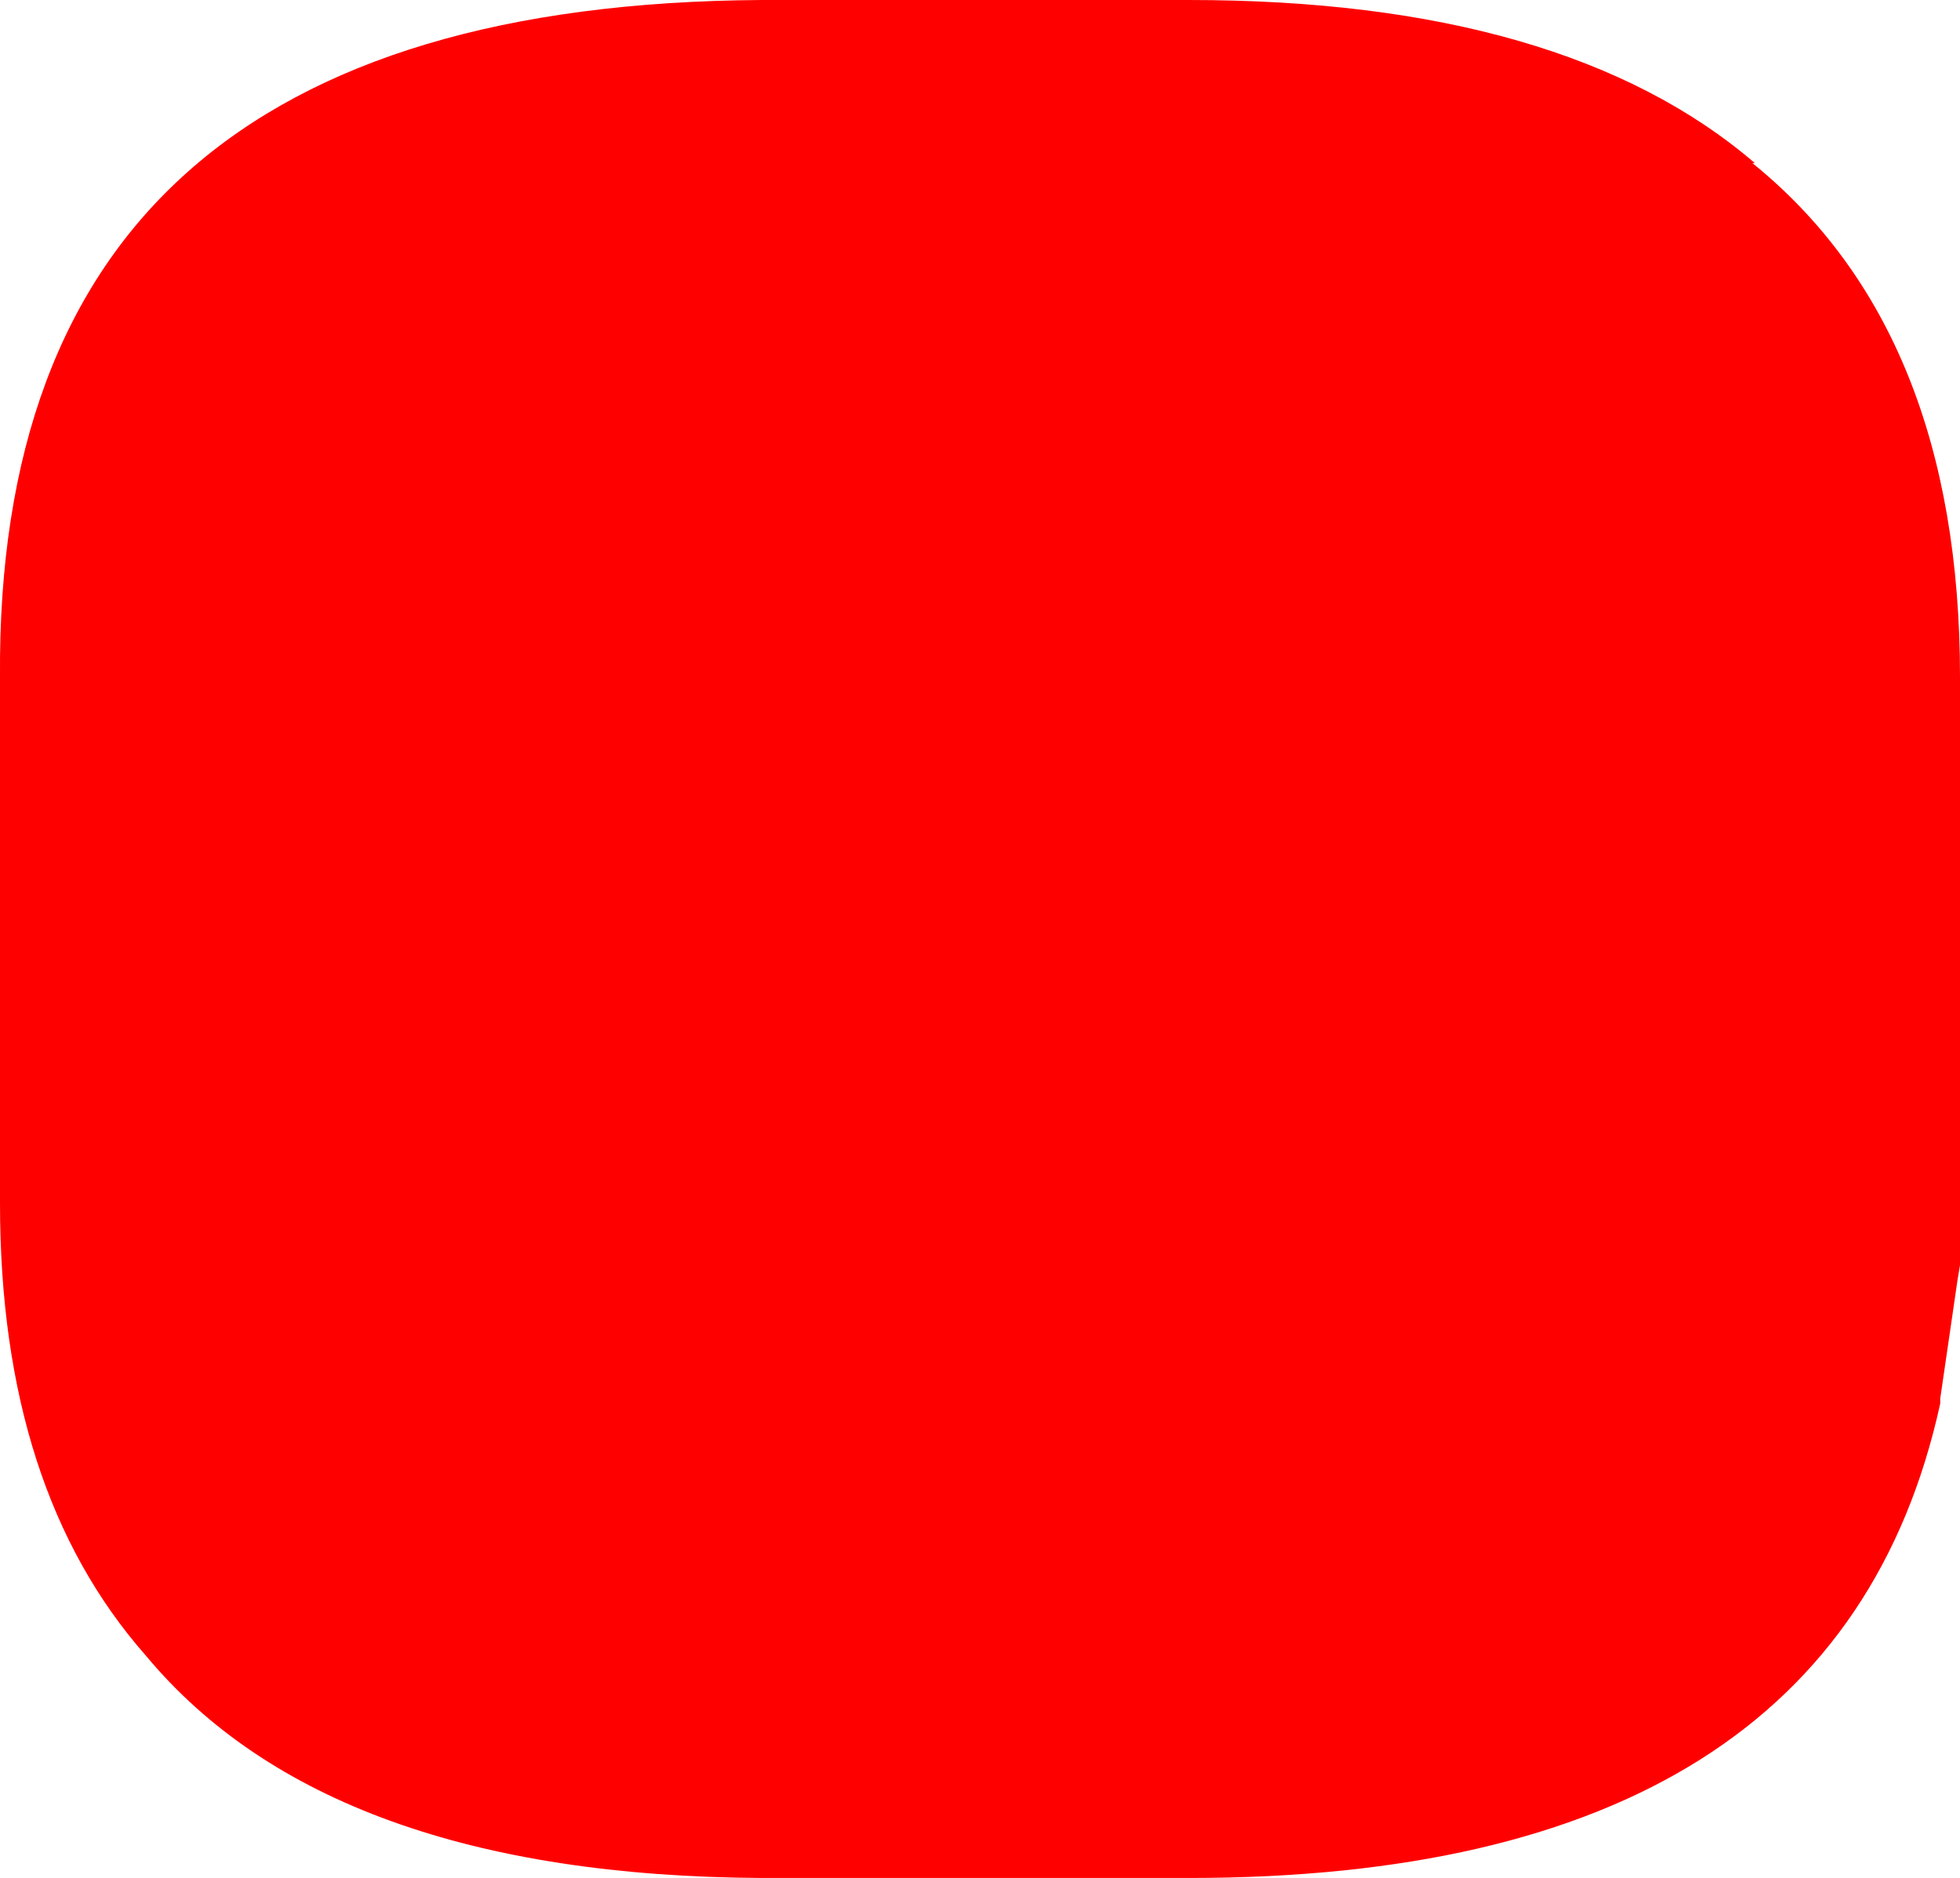 <?xml version="1.0" encoding="UTF-8" standalone="no"?>
<svg xmlns:ffdec="https://www.free-decompiler.com/flash" xmlns:xlink="http://www.w3.org/1999/xlink" ffdec:objectType="shape" height="38.0px" width="39.65px" xmlns="http://www.w3.org/2000/svg">
  <g transform="matrix(1.0, 0.0, 0.0, 1.0, 0.0, 0.0)">
    <path d="M35.45 3.3 Q39.65 6.7 39.65 13.7 L39.65 24.35 39.65 25.6 39.6 25.9 39.25 28.3 39.25 28.4 Q37.15 38.0 24.05 38.0 L15.4 38.0 Q6.65 37.95 2.95 33.5 0.0 30.15 0.0 24.35 L0.0 13.7 Q-0.1 0.1 15.4 0.0 L15.6 0.0 24.05 0.0 Q31.65 0.0 35.5 3.3 L35.45 3.3" fill="#ff0000" fill-rule="evenodd" stroke="none"/>
  </g>
</svg>
